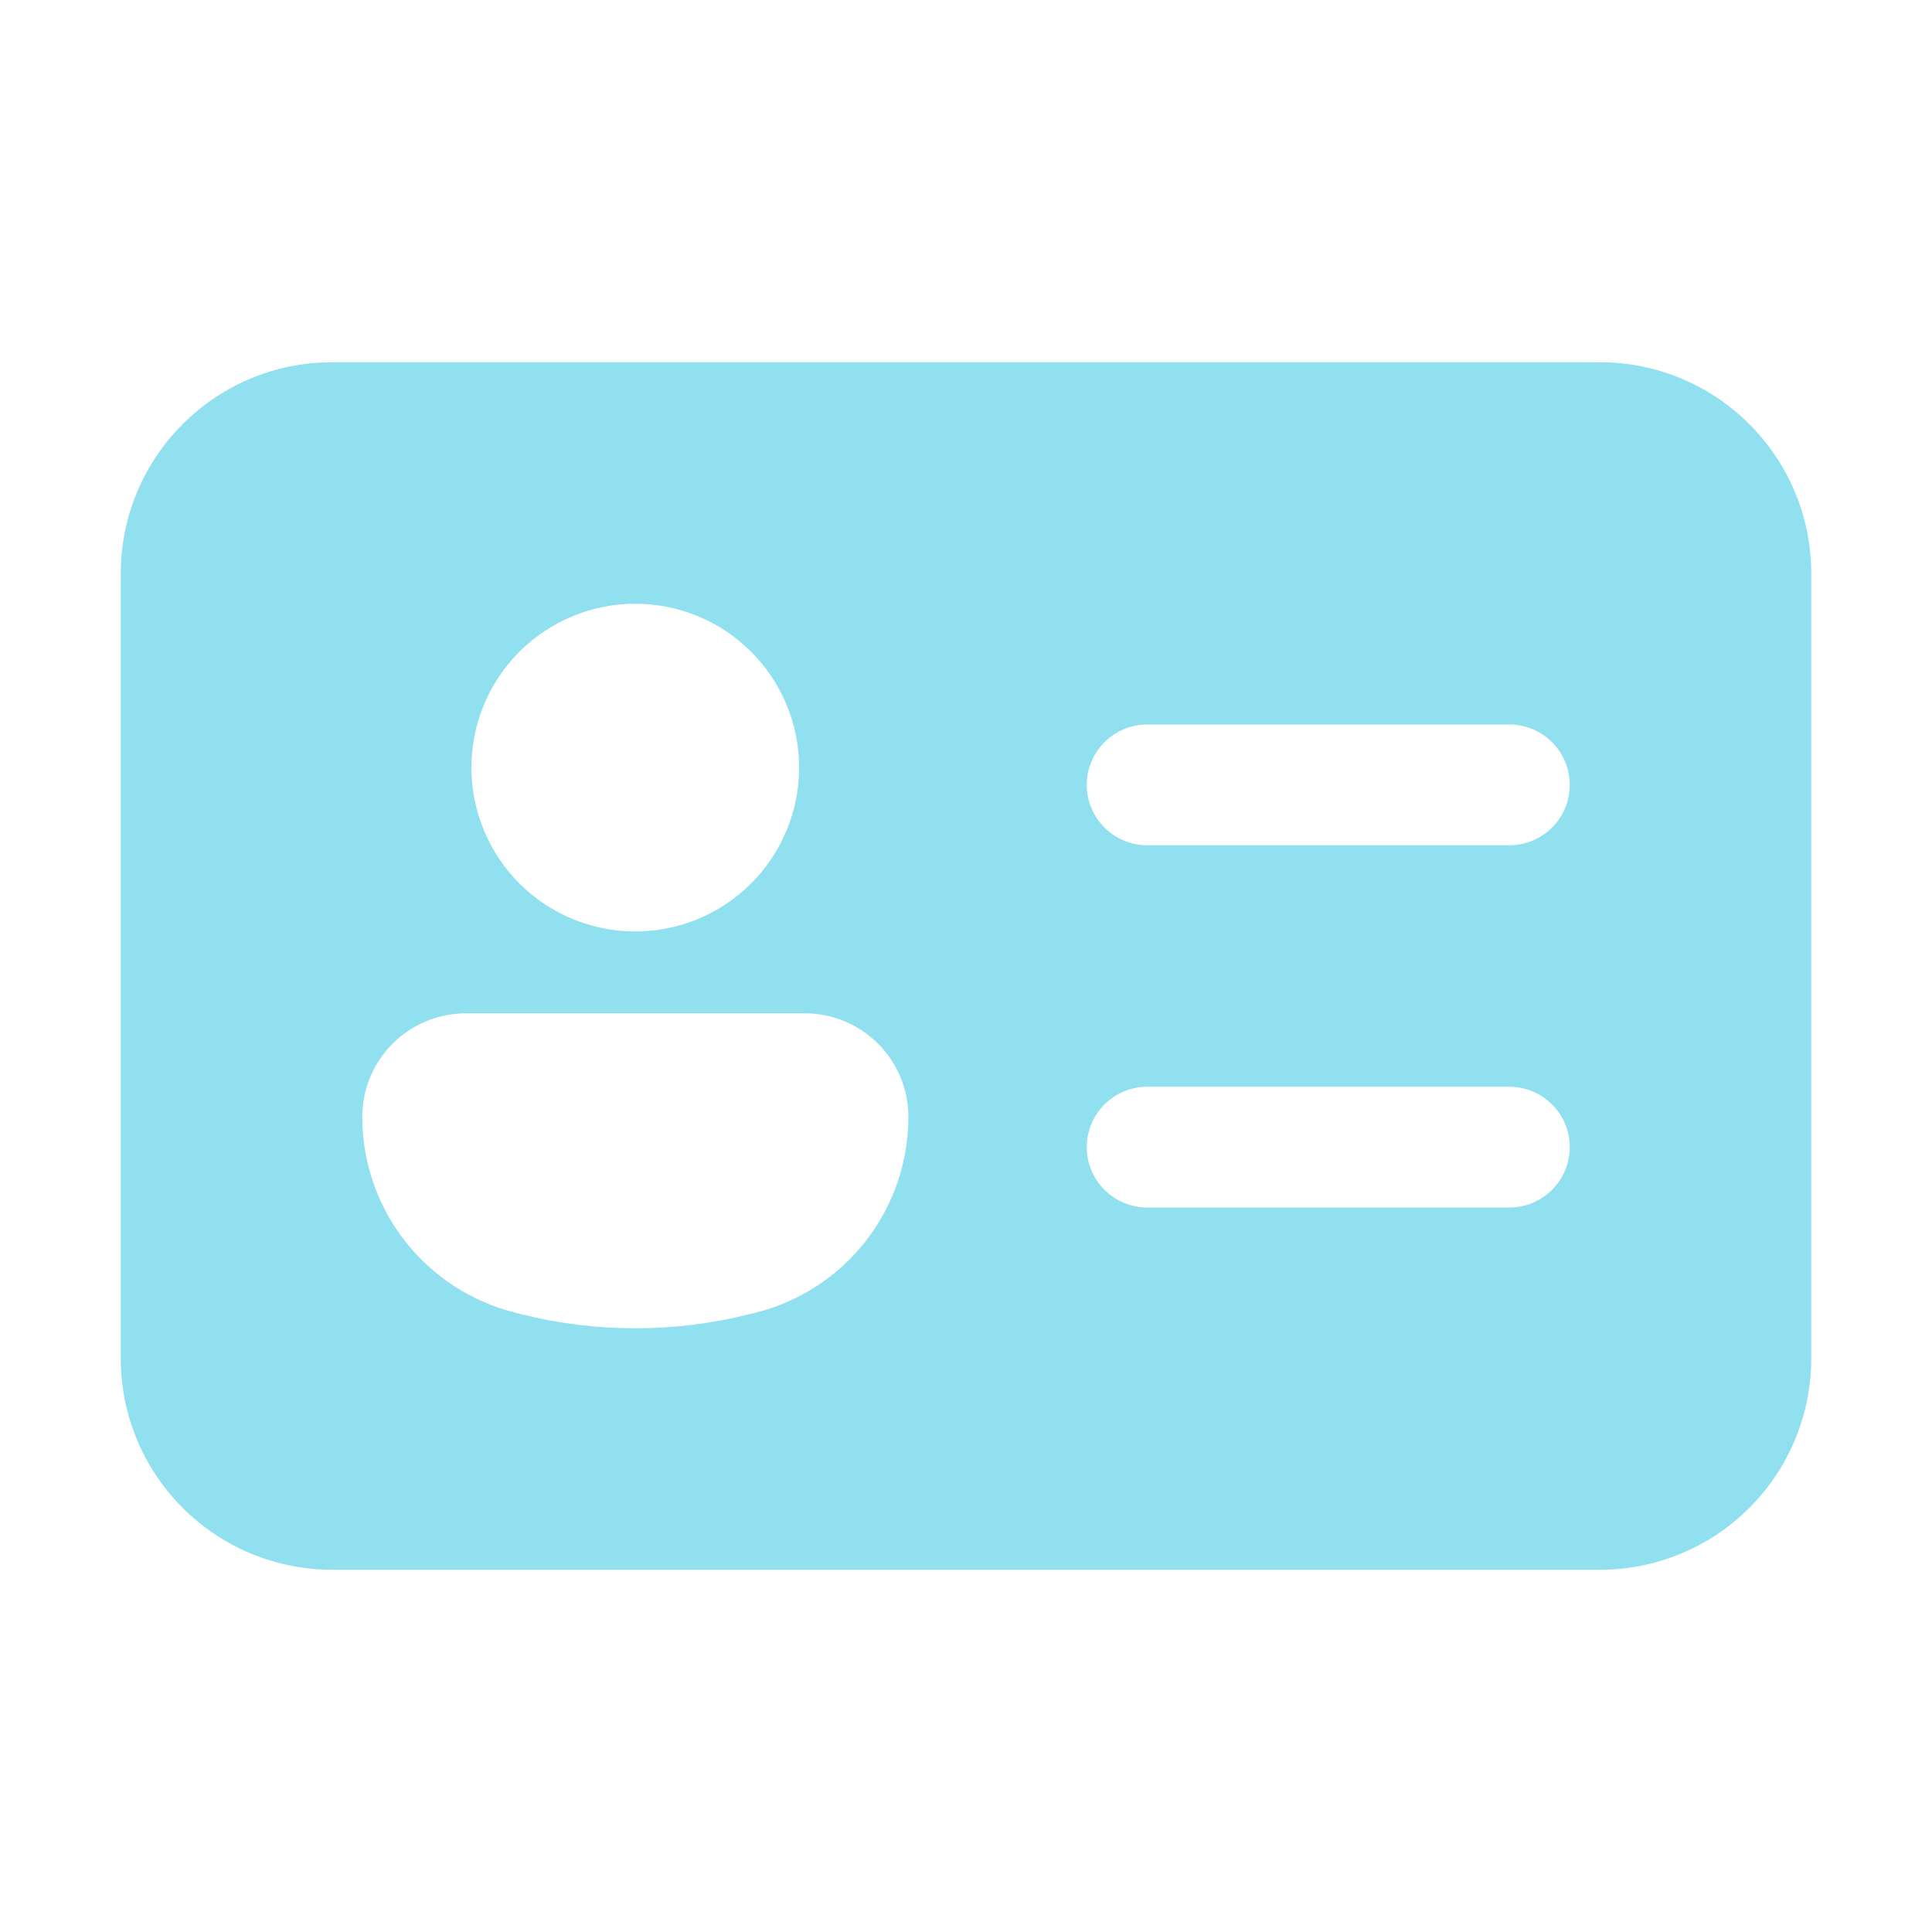 <svg width="50" height="50" viewBox="0 0 50 50" fill="none" xmlns="http://www.w3.org/2000/svg">
<path d="M3.125 14.844C3.125 11.825 5.575 9.375 8.594 9.375H41.406C44.425 9.375 46.875 11.825 46.875 14.844V35.156C46.875 36.607 46.299 37.998 45.273 39.023C44.248 40.049 42.857 40.625 41.406 40.625H8.594C7.143 40.625 5.752 40.049 4.727 39.023C3.701 37.998 3.125 36.607 3.125 35.156V14.844ZM16.441 24.106C16.997 24.106 17.549 23.997 18.063 23.784C18.578 23.57 19.045 23.258 19.439 22.864C19.833 22.47 20.145 22.003 20.358 21.488C20.572 20.974 20.681 20.422 20.681 19.866C20.681 19.309 20.572 18.757 20.358 18.243C20.145 17.728 19.833 17.261 19.439 16.867C19.045 16.473 18.578 16.161 18.063 15.948C17.549 15.735 16.997 15.625 16.441 15.625C15.316 15.625 14.237 16.072 13.442 16.867C12.647 17.662 12.2 18.741 12.2 19.866C12.2 20.99 12.647 22.069 13.442 22.864C14.237 23.66 15.316 24.106 16.441 24.106ZM12.056 26.225C11.345 26.225 10.663 26.508 10.16 27.01C9.657 27.513 9.375 28.195 9.375 28.906C9.375 30.07 9.764 31.2 10.48 32.118C11.197 33.035 12.199 33.687 13.328 33.969L13.494 34.013C15.431 34.497 17.453 34.497 19.387 34.013L19.556 33.972C20.685 33.69 21.688 33.038 22.404 32.121C23.12 31.203 23.509 30.073 23.509 28.909C23.51 28.557 23.441 28.208 23.306 27.882C23.172 27.557 22.974 27.261 22.725 27.011C22.476 26.762 22.18 26.564 21.855 26.429C21.529 26.294 21.18 26.225 20.828 26.225H12.056ZM29.688 18.75C29.273 18.75 28.876 18.915 28.583 19.208C28.29 19.501 28.125 19.898 28.125 20.312C28.125 20.727 28.29 21.124 28.583 21.417C28.876 21.71 29.273 21.875 29.688 21.875H39.062C39.477 21.875 39.874 21.71 40.167 21.417C40.46 21.124 40.625 20.727 40.625 20.312C40.625 19.898 40.46 19.501 40.167 19.208C39.874 18.915 39.477 18.75 39.062 18.75H29.688ZM29.688 28.125C29.273 28.125 28.876 28.29 28.583 28.583C28.29 28.876 28.125 29.273 28.125 29.688C28.125 30.102 28.29 30.499 28.583 30.792C28.876 31.085 29.273 31.25 29.688 31.25H39.062C39.477 31.25 39.874 31.085 40.167 30.792C40.46 30.499 40.625 30.102 40.625 29.688C40.625 29.273 40.46 28.876 40.167 28.583C39.874 28.29 39.477 28.125 39.062 28.125H29.688Z" fill="#90E0EF"/>
</svg>

